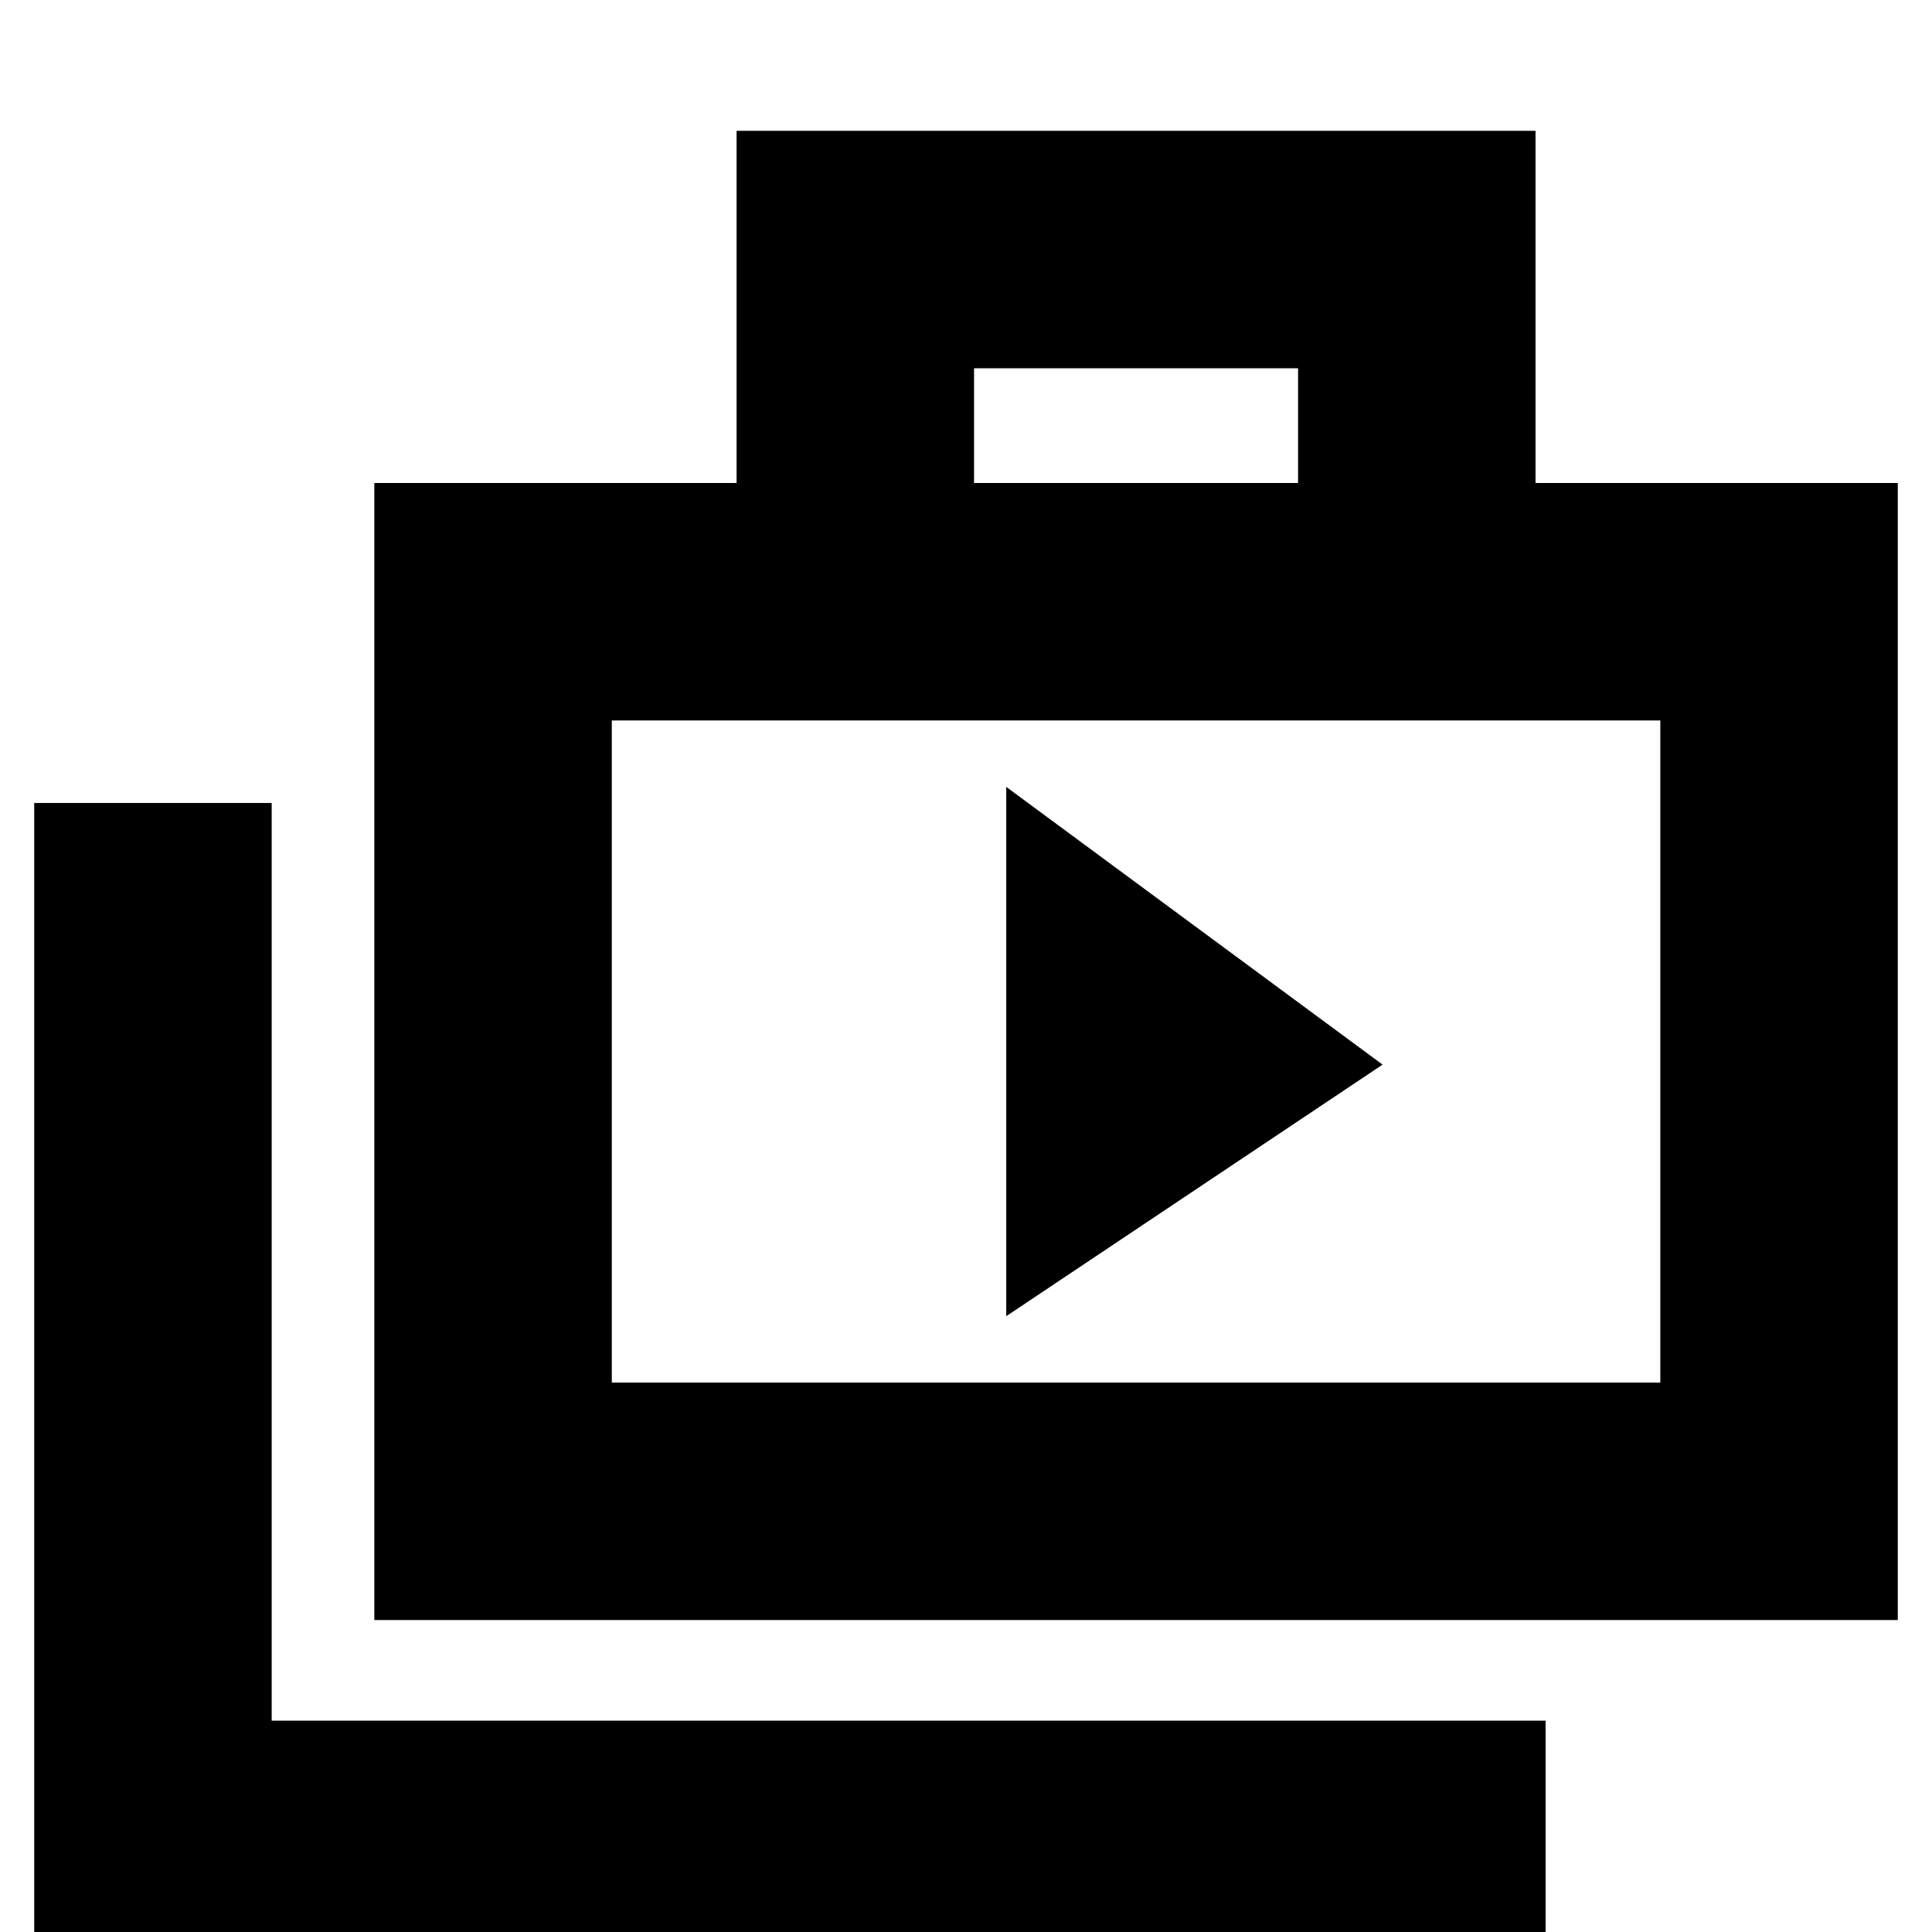 <svg xmlns="http://www.w3.org/2000/svg" height="20" viewBox="0 -960 960 960" width="20"><path d="m500-306 187-125-187-138v263ZM17 13v-574h118v456h633V13H17Zm169-168v-565h180v-175h397v175h180v565H186Zm298-565h161v-57H484v57ZM304-273h521v-329H304v329Zm0-329v329-329Z"/></svg>